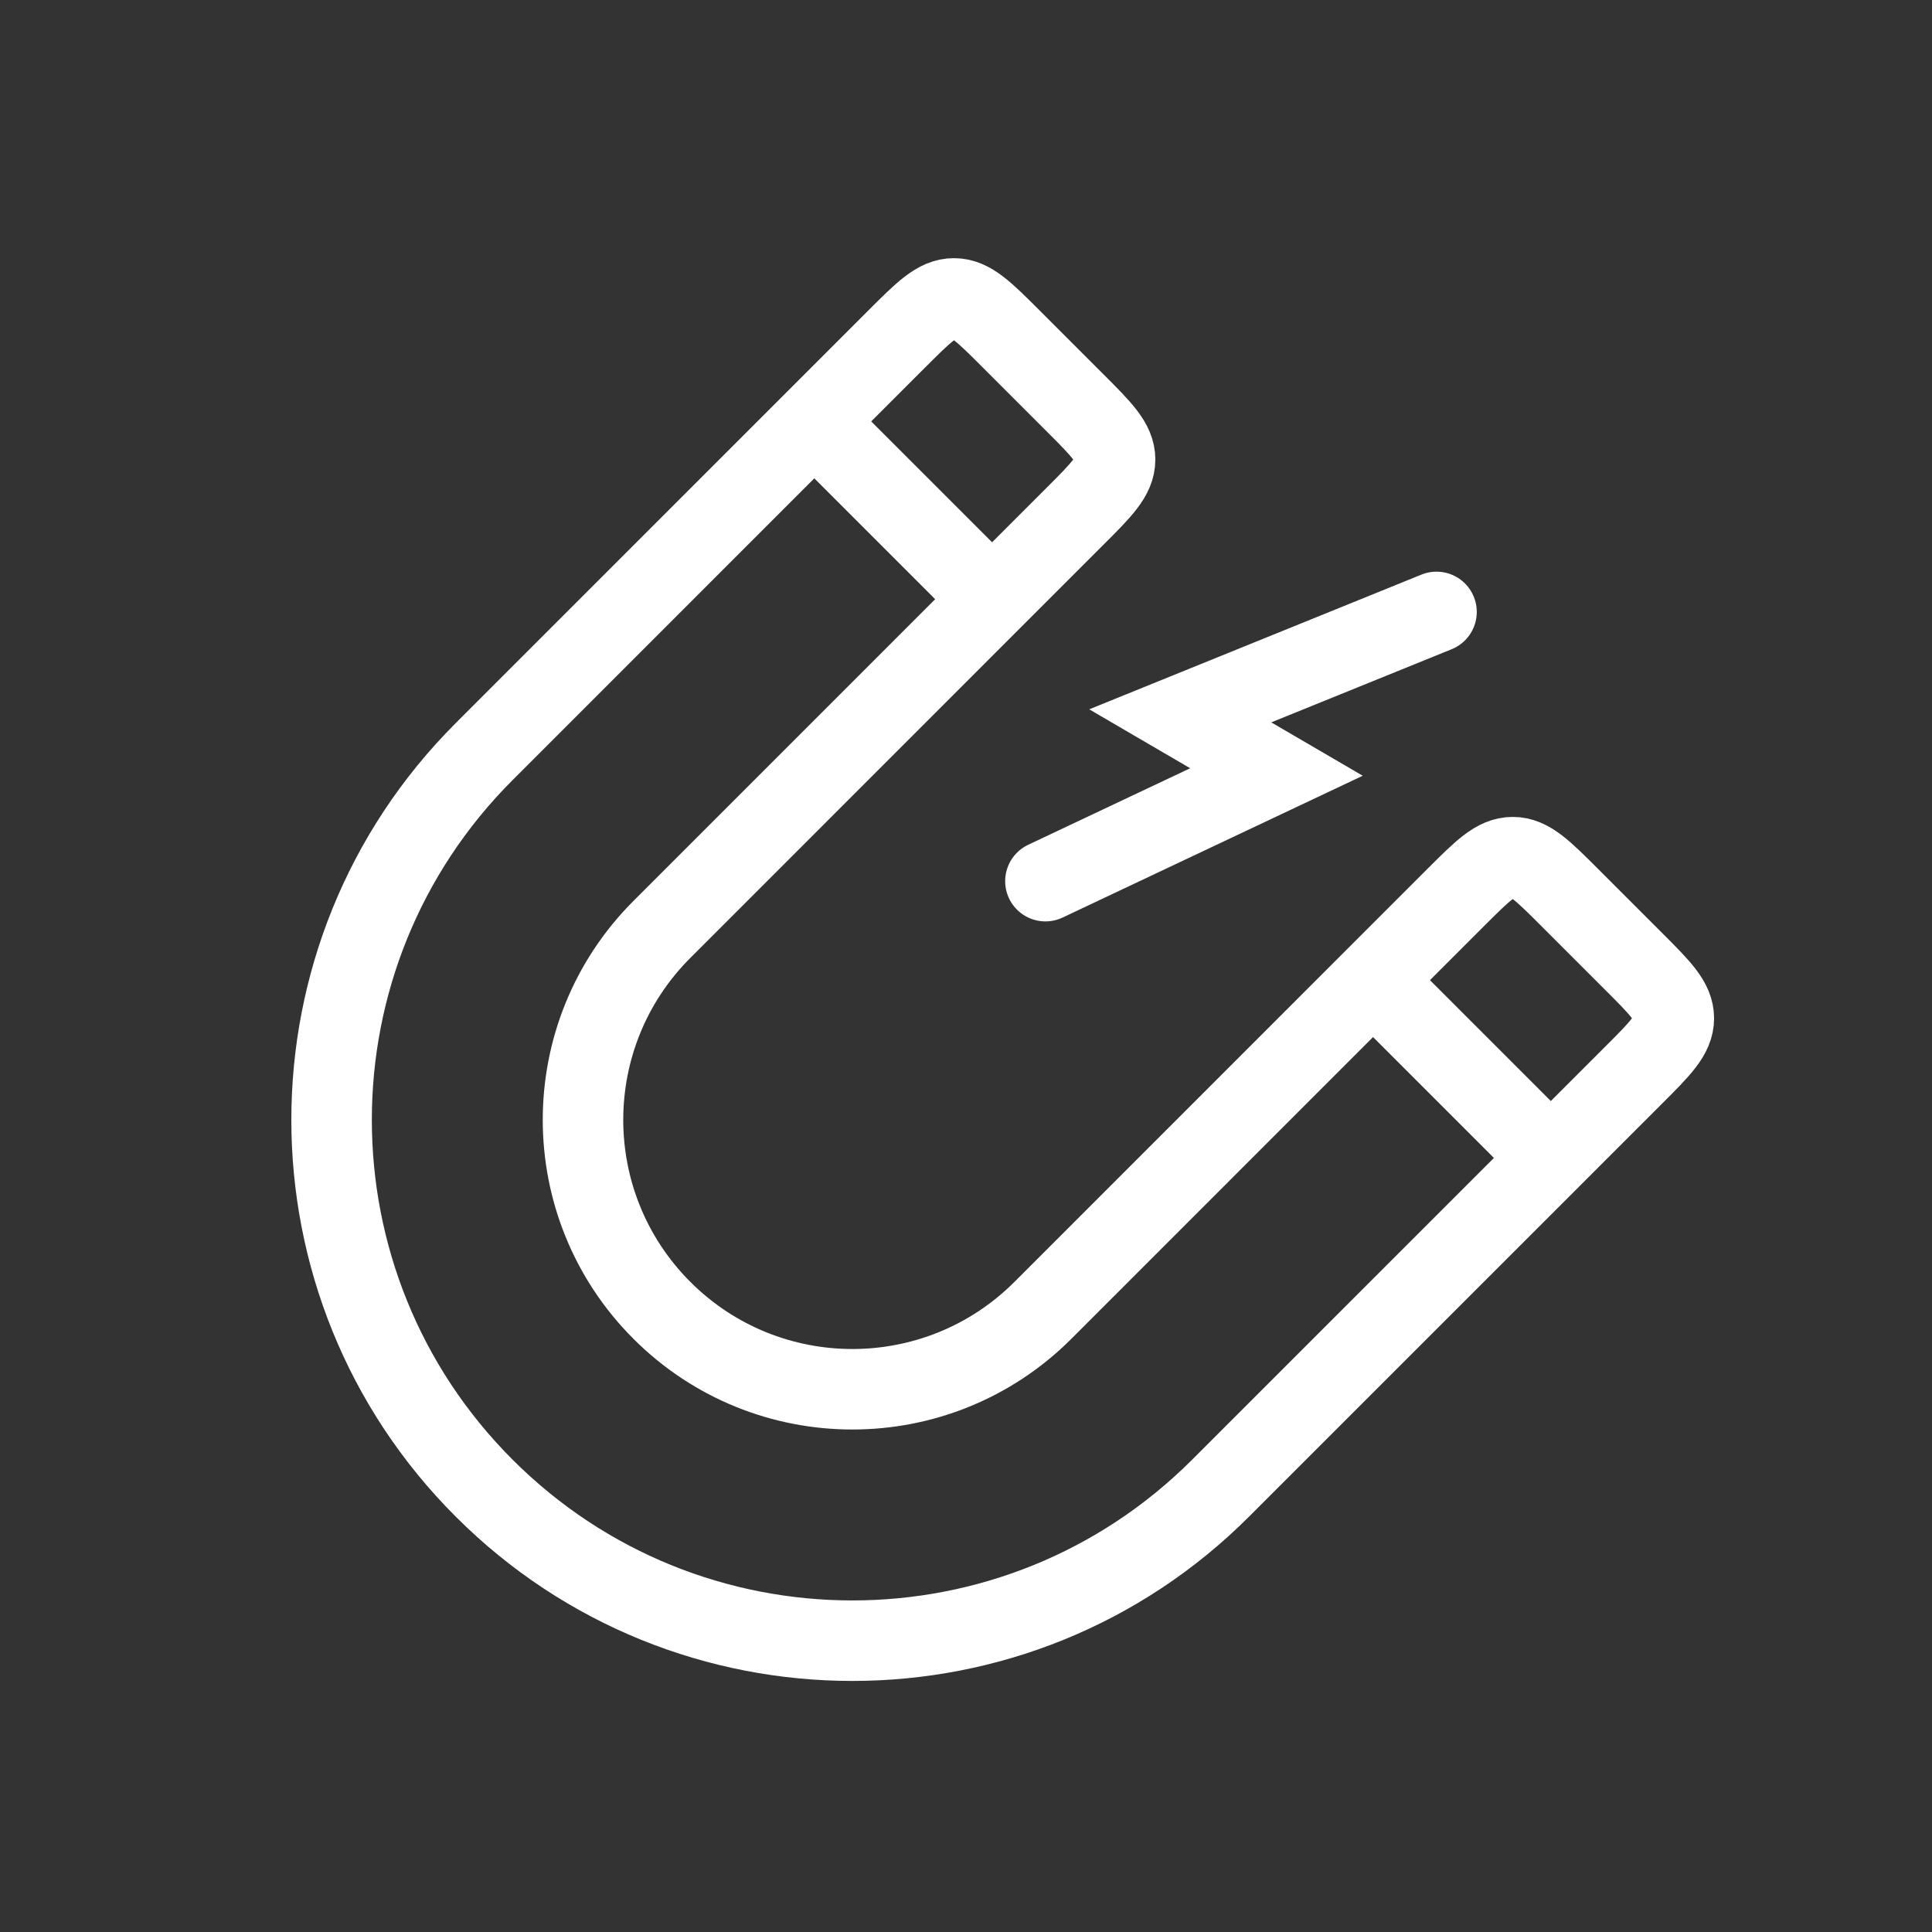 <svg width="48" height="48" viewBox="0 0 48 48" fill="none" xmlns="http://www.w3.org/2000/svg">
<rect x="0" y="0" width="48" height="48" fill="#333333" stroke="none"/>
<path d="M20.231 10.47L12.028 18.674C6.975 23.727 6.975 31.919 12.028 36.972C17.081 42.026 25.273 42.026 30.326 36.972L38.53 28.769M20.231 10.47L22.287 8.414C22.954 7.748 23.287 7.414 23.701 7.414C24.115 7.414 24.449 7.748 25.115 8.414L26.704 10.003C27.371 10.669 27.704 11.003 27.704 11.417C27.704 11.831 27.371 12.165 26.704 12.831L24.648 14.887M20.231 10.47L24.648 14.887M24.648 14.887L16.445 23.091C13.831 25.704 13.831 29.942 16.445 32.556C19.058 35.169 23.296 35.169 25.91 32.556L34.113 24.352M34.113 24.352L36.169 22.296C36.836 21.63 37.169 21.296 37.583 21.296C37.997 21.296 38.331 21.63 38.997 22.296L40.586 23.885C41.253 24.551 41.586 24.885 41.586 25.299C41.586 25.713 41.253 26.047 40.586 26.713L38.53 28.769M34.113 24.352L38.53 28.769" stroke="white" stroke-width="2"/>
<path d="M35.69 15.203L29.323 17.785L31.713 19.18L25.973 21.892" stroke="white" stroke-width="2" stroke-linecap="round"/>
</svg>
